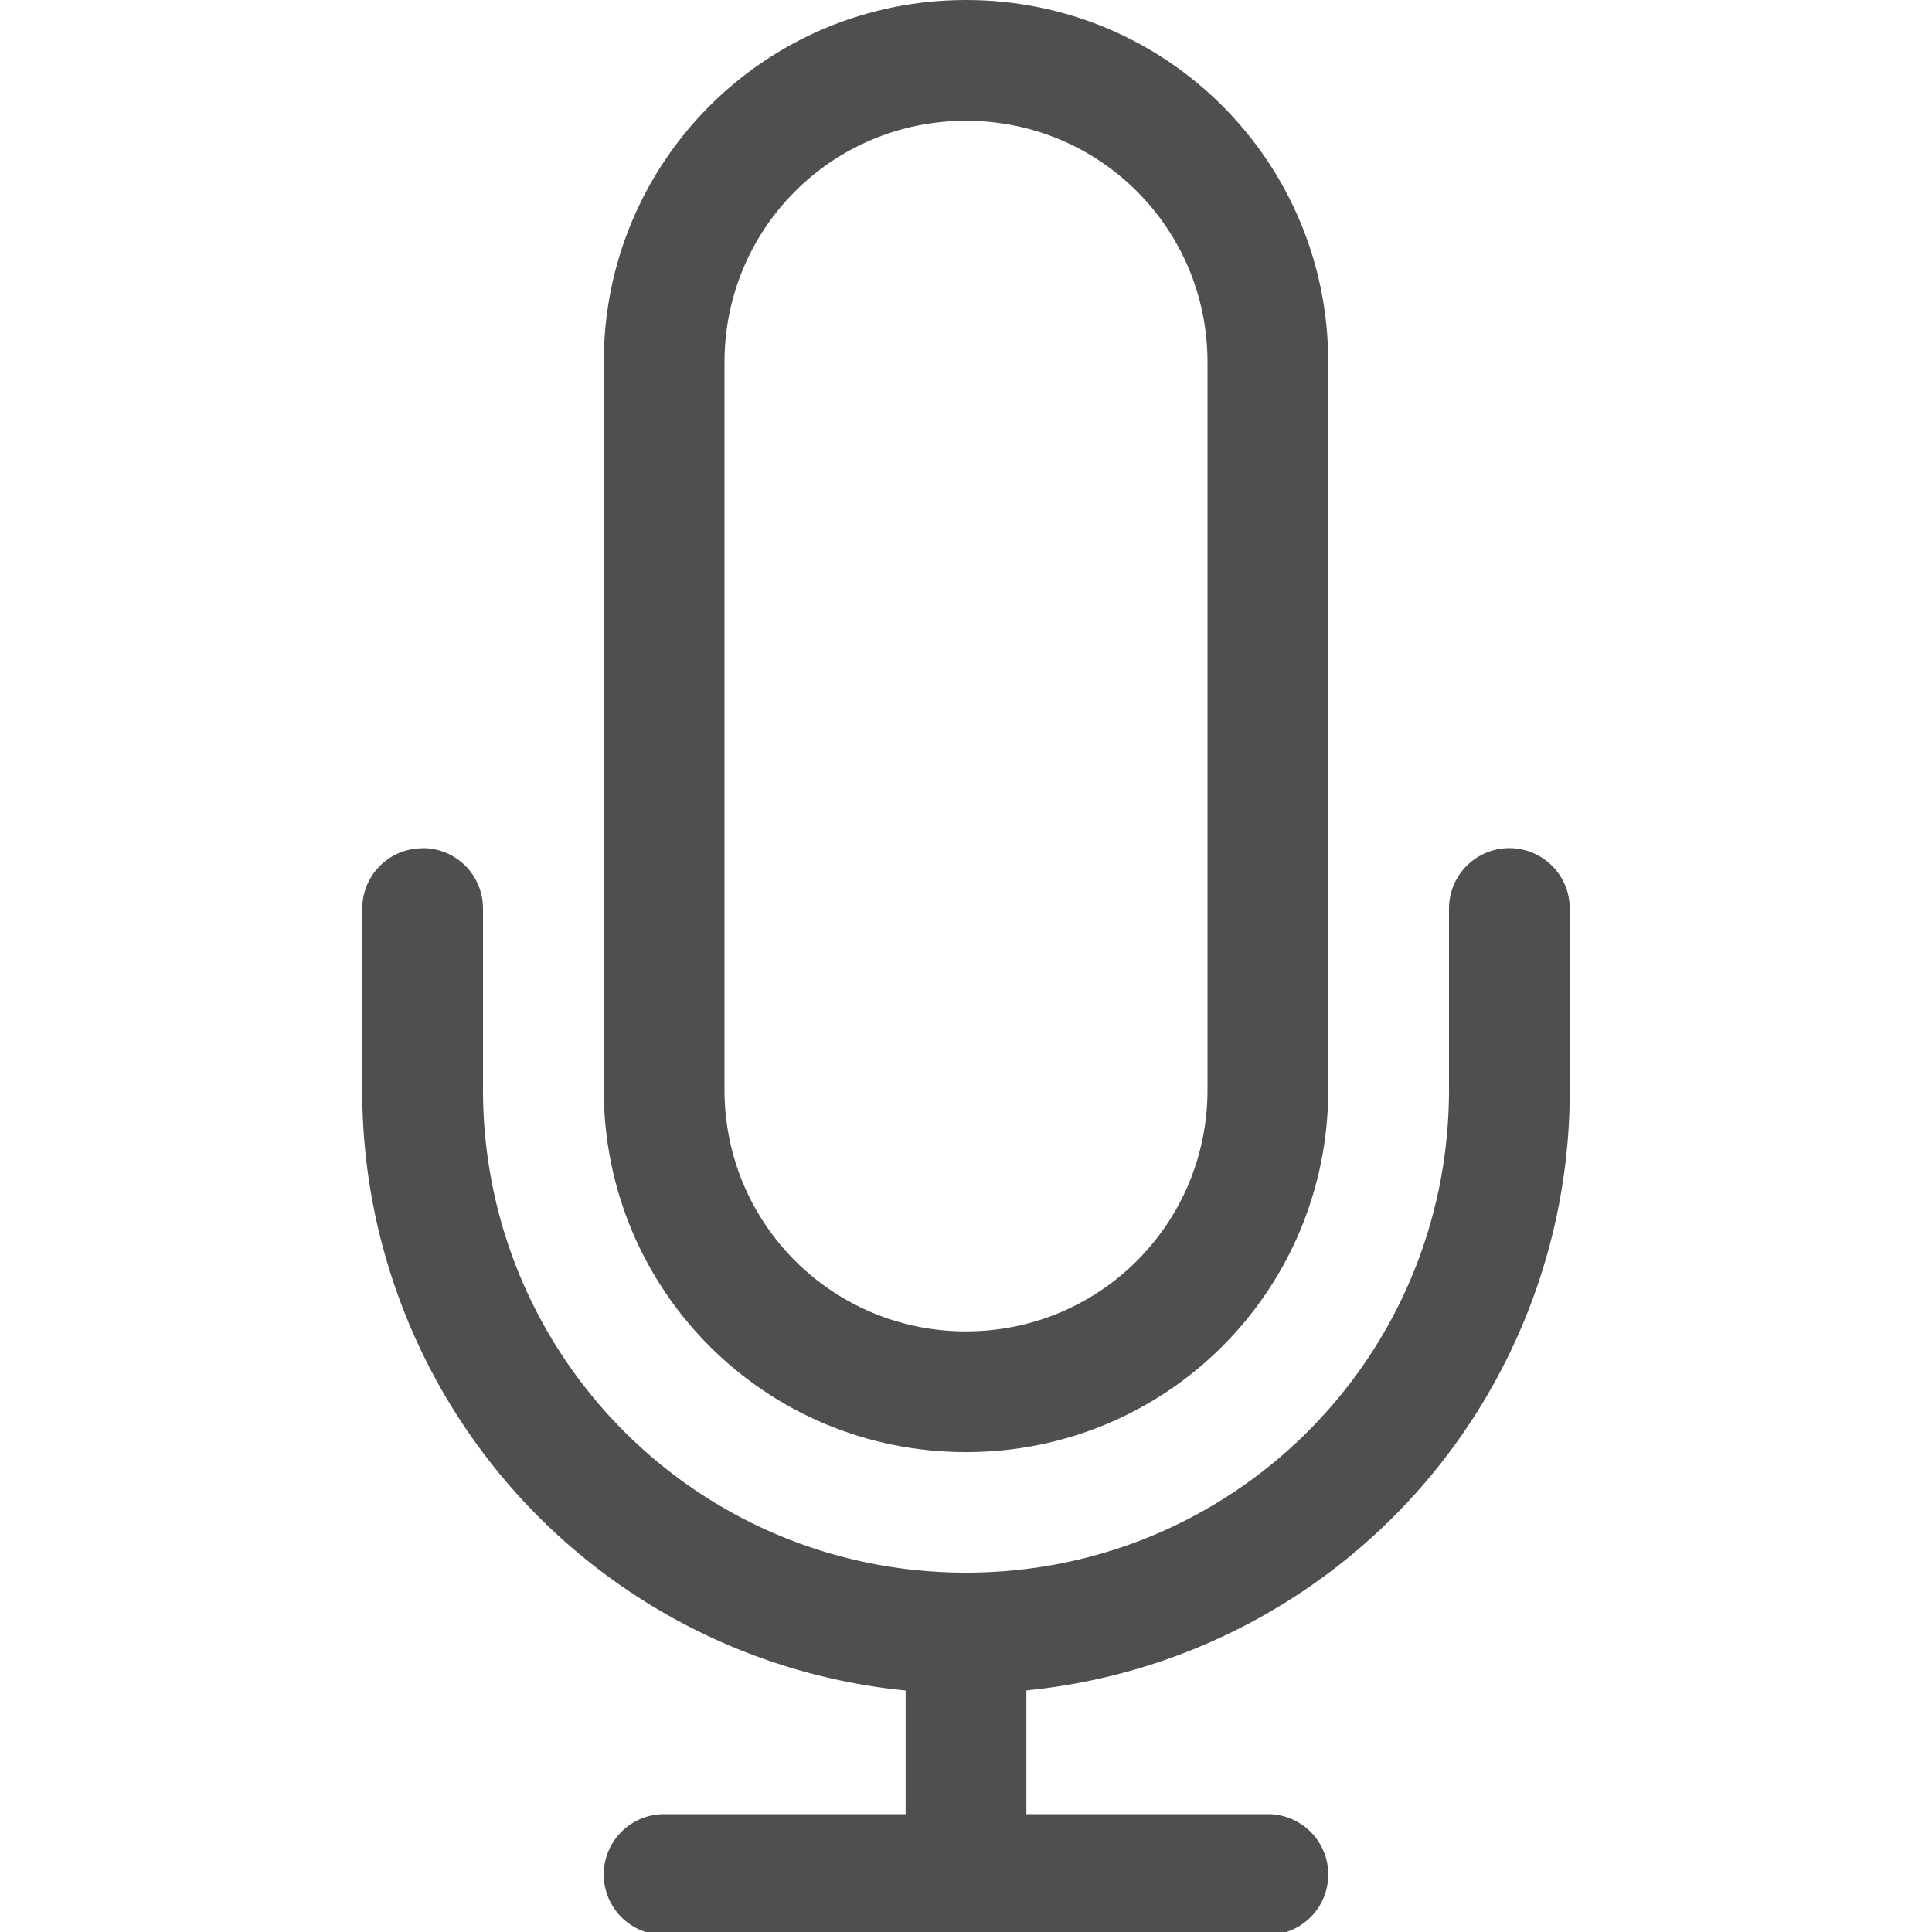 <svg xmlns="http://www.w3.org/2000/svg" width="16" height="16">
    <path fill="#050505" fill-opacity=".7" fill-rule="evenodd" d="M8 0C6.338 0 5 1.338 5 3v6.026c0 1.662 1.338 3 3 3s3-1.338 3-3V3c0-1.662-1.338-3-3-3zm0 1c1.108 0 2 .892 2 2v6.026c0 1.108-.892 2-2 2s-2-.892-2-2V3c0-1.108.892-2 2-2z"/>
    <path fill="#050505" fill-opacity=".7" fill-rule="evenodd" d="M3.5 7.025c-.277 0-.5.223-.5.5v1.5A4.99 4.99 0 0 0 7.5 14v1.024h-2a.5.5 0 1 0 0 1h5a.5.5 0 1 0 0-1h-2v-1.025A4.988 4.988 0 0 0 13 9.024v-1.5a.5.5 0 1 0-1 0v1.5c0 2.216-1.784 4-4 4s-4-1.784-4-4v-1.5c0-.277-.223-.5-.5-.5z"/>
</svg>
